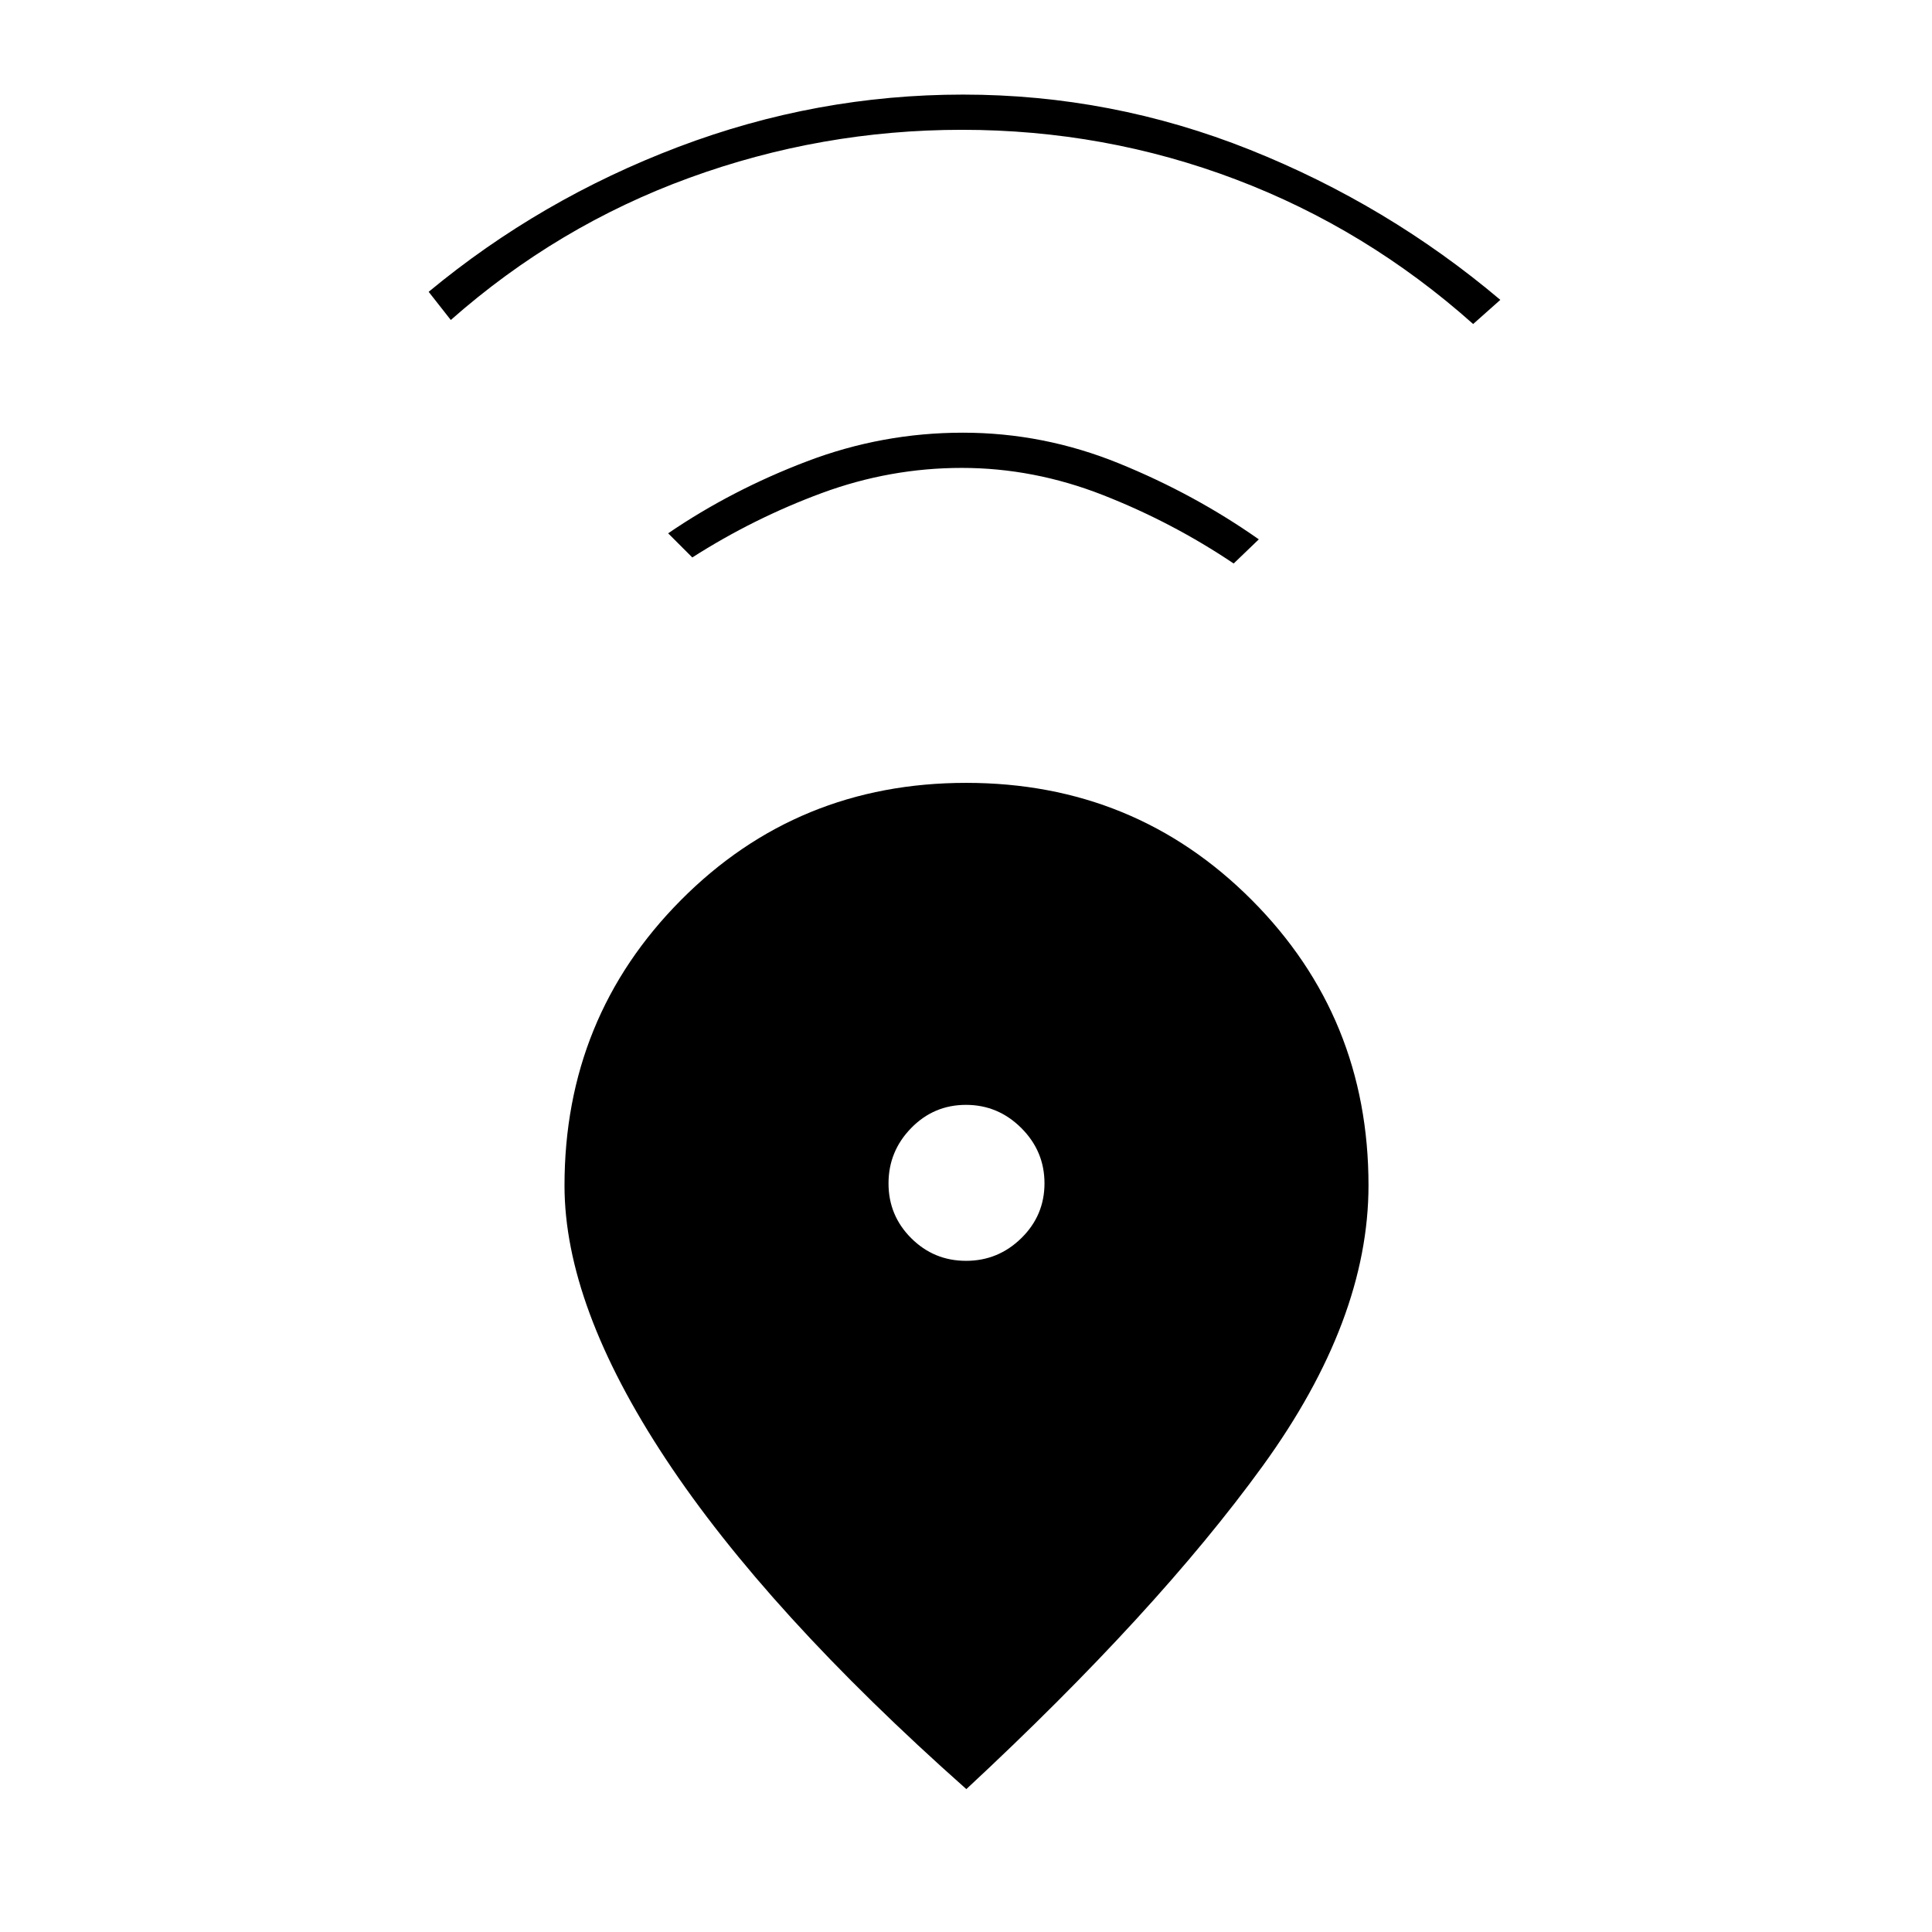 <svg xmlns="http://www.w3.org/2000/svg" height="20" viewBox="0 -960 960 960" width="20"><path d="M480.17-71Q381-159 330.75-235.13 280.5-311.25 280.5-370.9q0-83.6 57.86-141.85Q396.21-571 480.09-571t141.9 58.21Q680-454.59 680-371q0 66.88-52.58 139.44T480.17-71Zm-.14-262.5q15.97 0 27.47-11.28 11.5-11.28 11.5-27.25t-11.53-27.47q-11.53-11.5-27.5-11.5t-27.22 11.53q-11.25 11.53-11.25 27.5t11.28 27.22q11.28 11.25 27.25 11.25ZM344-683l-12-12q31.5-21.5 68.93-35.75Q438.35-745 478.43-745q40.07 0 77.57 15.25 37.5 15.25 69.5 37.75L613-680q-30.5-20.5-64.93-34-34.43-13.5-70.16-13.5T408.34-715Q374.5-702.5 344-683ZM224-801l-11-14q55.5-46 124.07-72t141.45-26q73.88 0 142.47 27.38Q689.58-858.23 745.5-811L732-799q-53-47.24-118-71.87-65-24.63-136-24.63-70 0-135.5 23.87T224-801Z"/></svg>